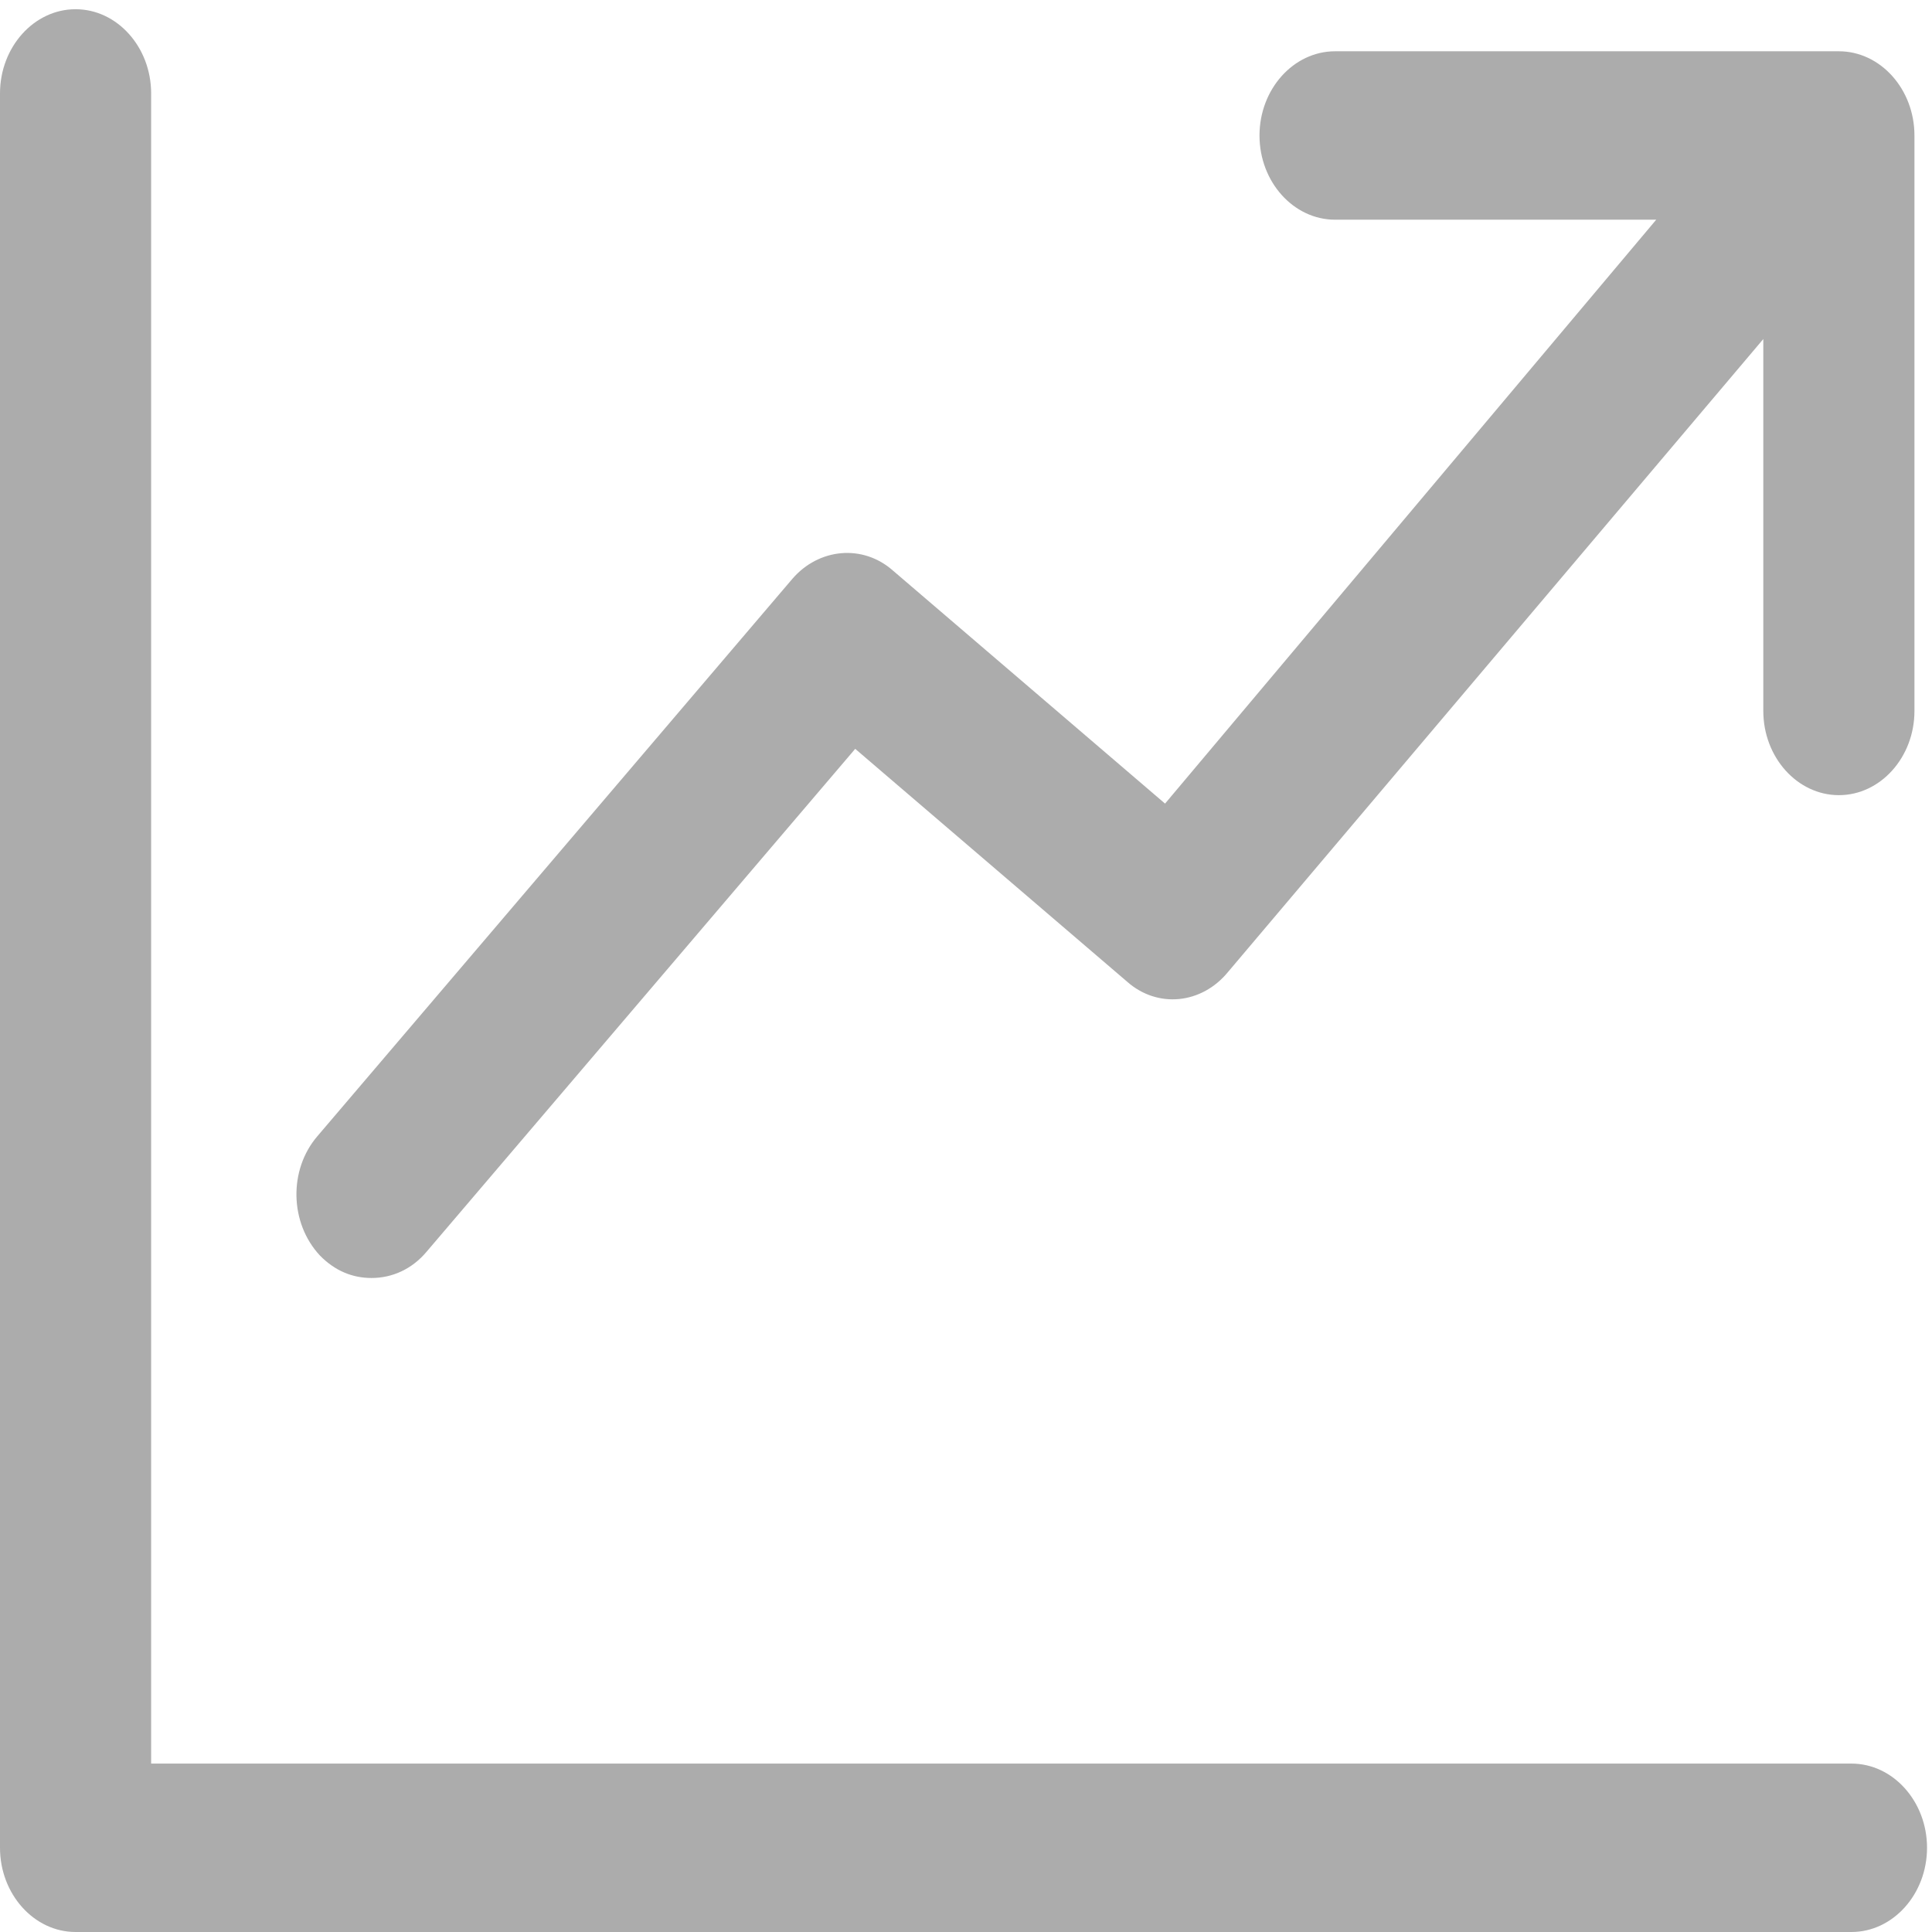 <svg
        xmlns="http://www.w3.org/2000/svg"
        xmlns:xlink="http://www.w3.org/1999/xlink"
        width="35px" height="35px">
    <path fill-rule="evenodd"  fill="rgb(172, 172, 172)"
          d="M33.541,35.000 L1.369,35.000 C0.616,35.000 0.000,34.313 0.000,33.474 L0.000,1.692 C0.000,0.853 0.616,0.167 1.369,0.167 C2.122,0.167 2.738,0.853 2.738,1.692 L2.738,31.949 L33.541,31.949 C34.294,31.949 34.910,32.635 34.910,33.474 C34.910,34.313 34.294,35.000 33.541,35.000 ZM16.177,10.337 C15.630,9.853 14.831,9.930 14.352,10.489 L5.750,20.583 C5.225,21.194 5.248,22.160 5.796,22.745 C6.069,23.025 6.389,23.152 6.731,23.152 C7.096,23.152 7.461,22.999 7.735,22.668 L15.493,13.566 L20.421,17.786 C20.969,18.270 21.768,18.194 22.247,17.608 L31.944,6.142 L31.944,12.880 C31.944,13.719 32.560,14.405 33.313,14.405 C34.066,14.405 34.682,13.719 34.682,12.880 L34.682,2.455 C34.682,1.616 34.066,0.929 33.313,0.929 L24.186,0.929 C23.433,0.929 22.817,1.616 22.817,2.455 C22.817,3.294 23.433,3.980 24.186,3.980 L30.004,3.980 L21.106,14.558 L16.177,10.337 Z"/>
</svg>